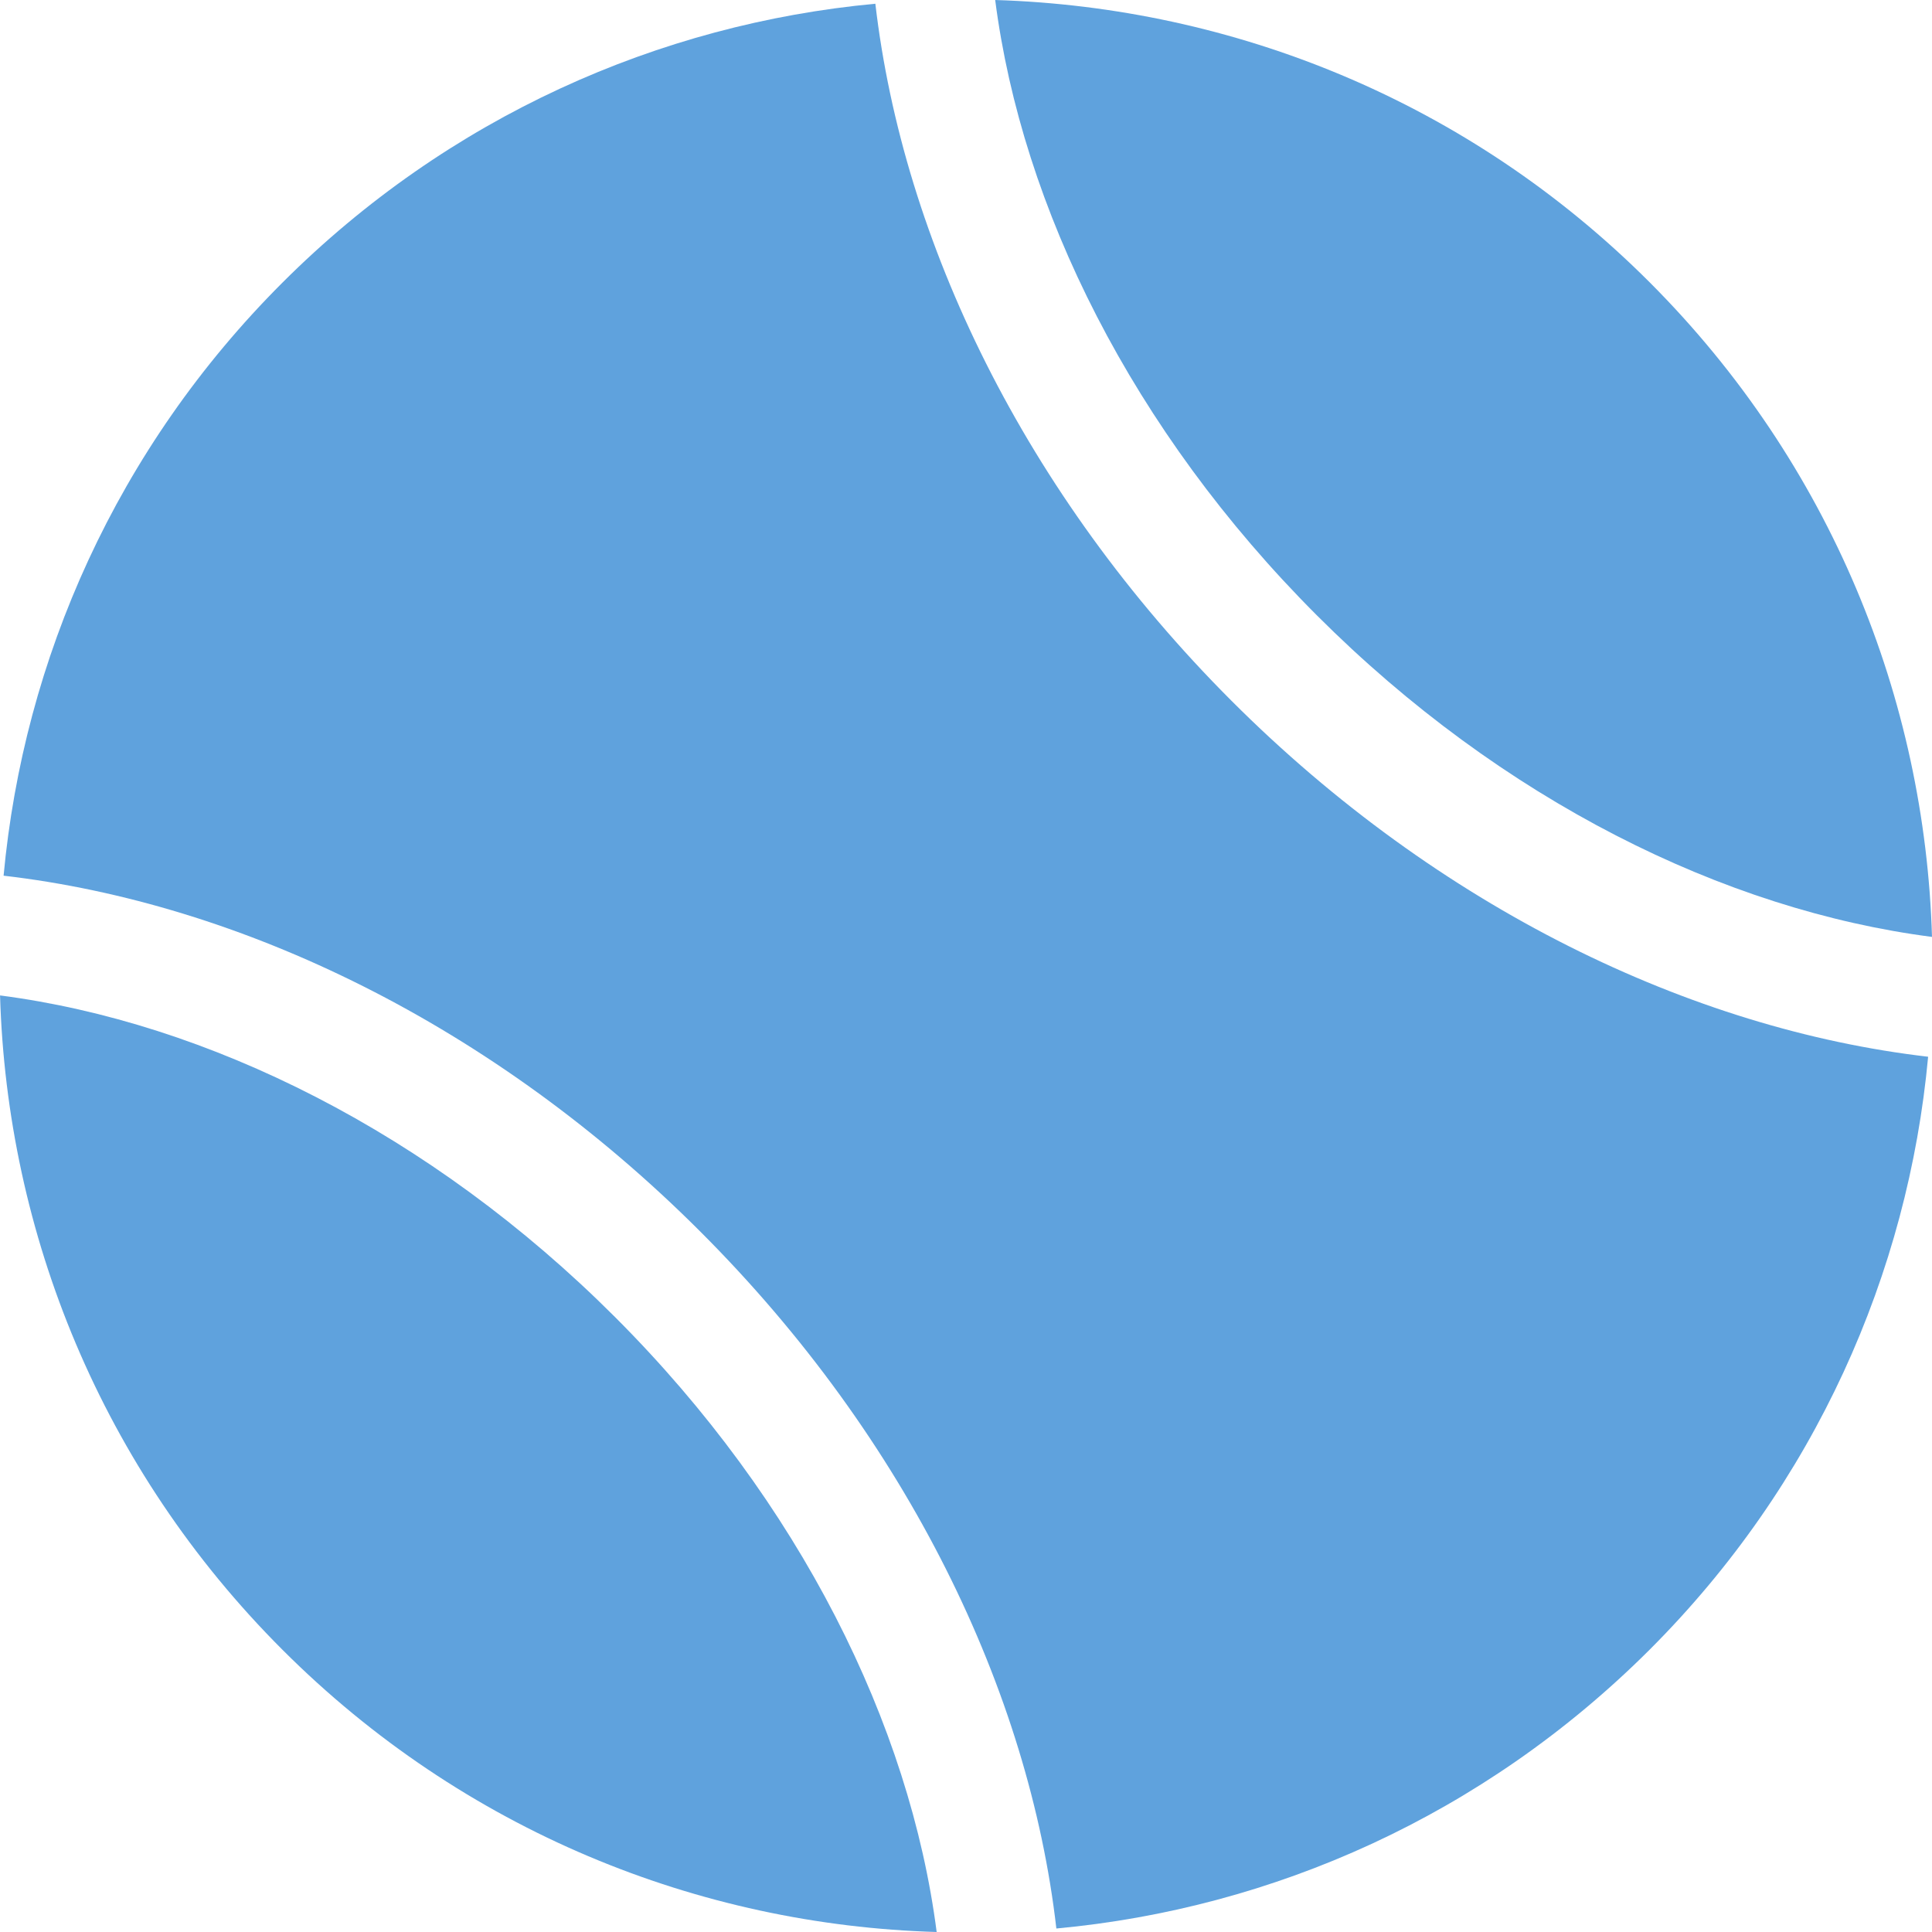 <?xml version="1.0" encoding="iso-8859-1"?>
<!-- Generator: Adobe Illustrator 18.1.1, SVG Export Plug-In . SVG Version: 6.00 Build 0)  -->
<svg version="1.1" id="Capa_1" xmlns="http://www.w3.org/2000/svg" xmlns:xlink="http://www.w3.org/1999/xlink" x="0px" y="0px"
	 viewBox="0 0 40.933 40.933" xml:space="preserve" fill="#5FA2DD">
<g>
	<g>
		<g>
			<path d="M18.546,0.079C13.967,0.506,9.497,2.477,5.984,5.988c-3.513,3.51-5.482,7.98-5.908,12.565
				c5.028,0.583,10.374,3.153,14.763,7.542c4.391,4.39,6.964,9.74,7.542,14.764c4.592-0.426,9.051-2.396,12.567-5.905
				c3.512-3.509,5.479-7.981,5.903-12.565c-5.016-0.582-10.371-3.152-14.76-7.542C21.705,10.458,19.132,5.107,18.546,0.079z"/>
			<path d="M40.933,19.85c-0.149-5.035-2.141-10.023-5.979-13.866C31.114,2.141,26.12,0.156,21.085,0
				c0.566,4.397,2.901,9.122,6.815,13.037C31.814,16.952,36.533,19.283,40.933,19.85z"/>
			<path d="M0.001,21.09c0.148,5.033,2.141,10.022,5.983,13.863c3.839,3.839,8.827,5.834,13.861,5.98
				c-0.566-4.391-2.898-9.113-6.814-13.028C9.119,23.992,4.395,21.66,0.001,21.09z"/>
		</g>
	</g>
</g>
<g>
</g>
<g>
</g>
<g>
</g>
<g>
</g>
<g>
</g>
<g>
</g>
<g>
</g>
<g>
</g>
<g>
</g>
<g>
</g>
<g>
</g>
<g>
</g>
<g>
</g>
<g>
</g>
<g>
</g>
</svg>
